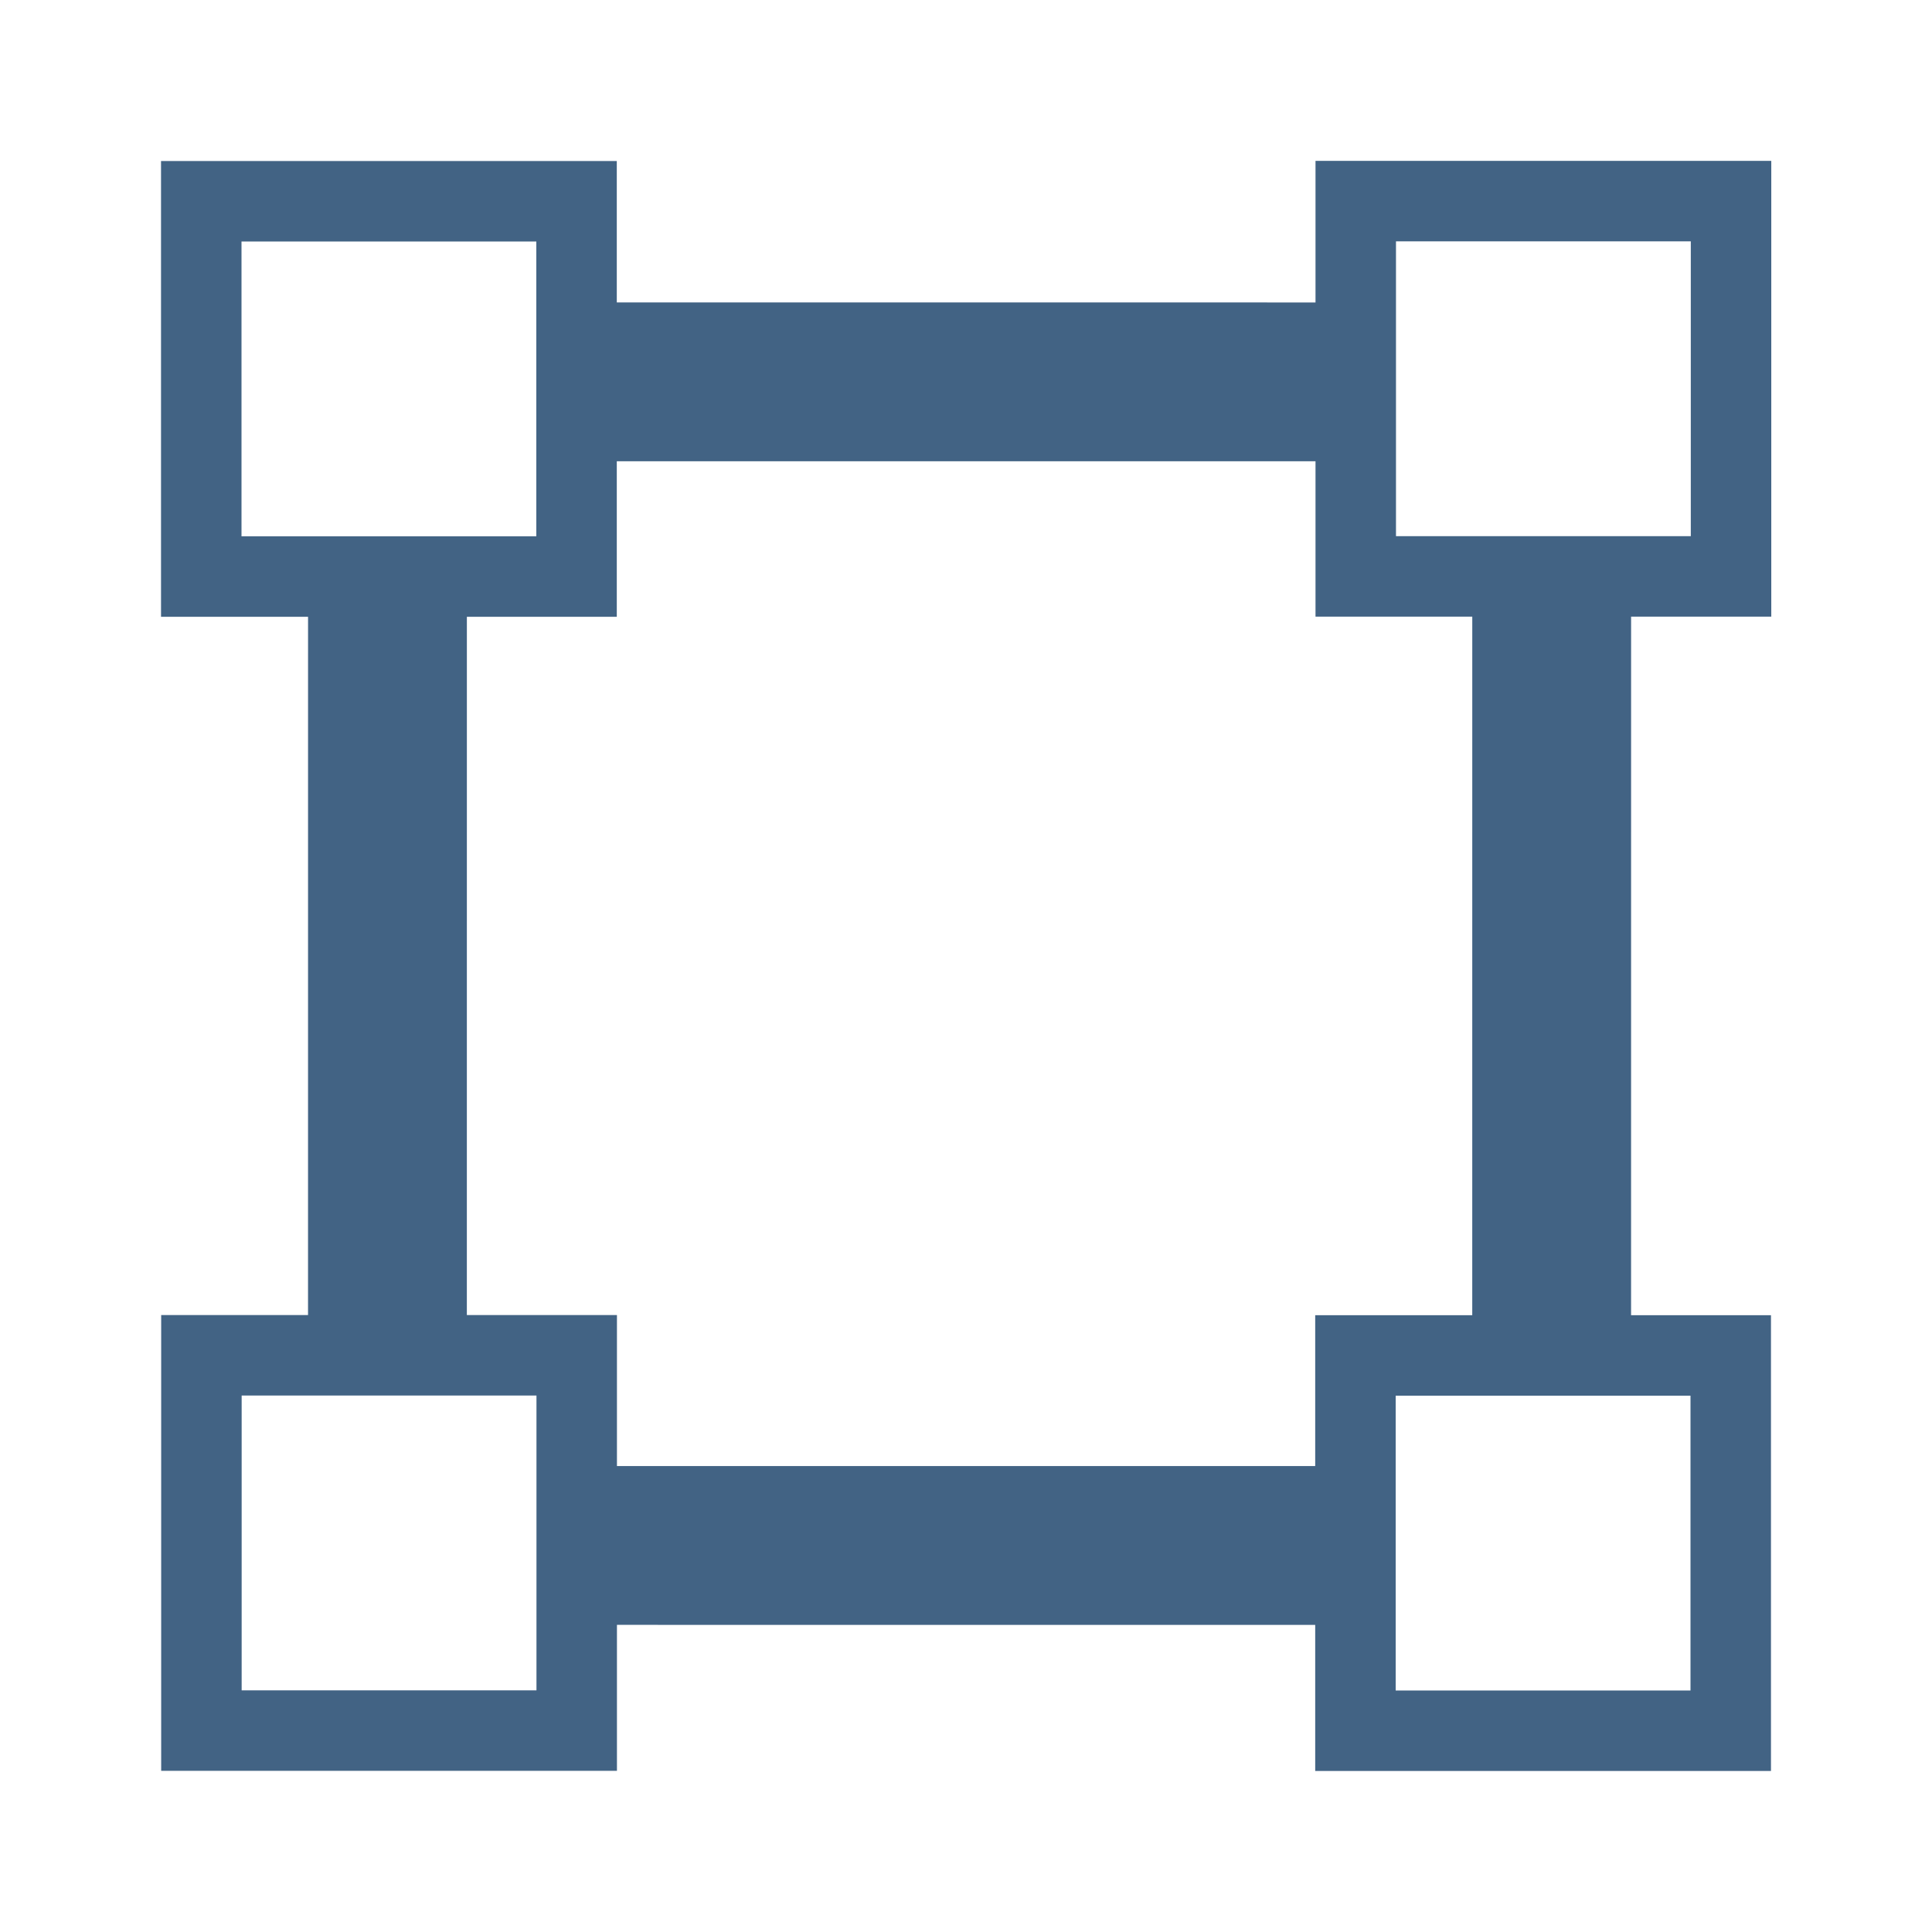 <?xml version="1.0" encoding="UTF-8" standalone="no"?>
<!-- Created with Inkscape (http://www.inkscape.org/) -->

<svg
   xmlns:dc="http://purl.org/dc/elements/1.1/"
   xmlns:cc="http://creativecommons.org/ns#"
   xmlns:rdf="http://www.w3.org/1999/02/22-rdf-syntax-ns#"
   xmlns:svg="http://www.w3.org/2000/svg"
   xmlns="http://www.w3.org/2000/svg"
   xmlns:sodipodi="http://sodipodi.sourceforge.net/DTD/sodipodi-0.dtd"
   xmlns:inkscape="http://www.inkscape.org/namespaces/inkscape"
   width="48"
   height="48"
   viewBox="0 0 12.7 12.7"
   version="1.1"
   id="svg6849"
   inkscape:version="0.92.1 r"
   sodipodi:docname="l3p-vector-core.svg">
  <defs
     id="defs6843" />
  <sodipodi:namedview
     id="base"
     pagecolor="#ffffff"
     bordercolor="#666666"
     borderopacity="1.0"
     inkscape:pageopacity="0.0"
     inkscape:pageshadow="2"
     inkscape:zoom="22.627417"
     inkscape:cx="19.918949"
     inkscape:cy="13.750997"
     inkscape:document-units="mm"
     inkscape:current-layer="layer1"
     showgrid="true"
     inkscape:lockguides="false"
     showguides="true"
     inkscape:guide-bbox="true"
     units="px"
     scale-x="1"
     inkscape:pagecheckerboard="true"
     inkscape:window-width="1920"
     inkscape:window-height="1080"
     inkscape:window-x="0"
     inkscape:window-y="0"
     inkscape:window-maximized="0">
    <sodipodi:guide
       position="7.576,294.022"
       orientation="-0.707,0.707"
       id="guide7416"
       inkscape:locked="false" />
    <inkscape:grid
       type="xygrid"
       id="grid7433"
       empspacing="4" />
  </sodipodi:namedview>
  <g
     inkscape:label="Layer 1"
     inkscape:groupmode="layer"
     id="layer1"
     transform="translate(0,-284.3)">
    <rect
       style="opacity:1;fill:none;fill-opacity:1;stroke:#426384;stroke-width:0.529;stroke-miterlimit:4;stroke-dasharray:none;stroke-opacity:1"
       id="rect7396-2"
       width="2.467"
       height="2.467"
       x="-1.408"
       y="303.35"
       inkscape:transform-center-x="-2.4287923"
       inkscape:transform-center-y="-7.8548177" />
    <rect
       style="opacity:1;fill:none;fill-opacity:1;stroke:#426384;stroke-width:0.529;stroke-miterlimit:4;stroke-dasharray:none;stroke-opacity:1"
       id="rect7396-26"
       width="2.467"
       height="2.467"
       x="8.912"
       y="285.622" />
    <rect
       style="opacity:1;fill:none;fill-opacity:1;stroke:#426384;stroke-width:0.529;stroke-miterlimit:4;stroke-dasharray:none;stroke-opacity:1"
       id="rect7396-2-9"
       width="2.467"
       height="2.467"
       x="1.324"
       y="293.209" />
    <path
       style="fill:none;stroke:#426384;stroke-width:1.044;stroke-linecap:butt;stroke-linejoin:bevel;stroke-miterlimit:4;stroke-dasharray:none;stroke-opacity:1;paint-order:markers fill stroke"
       d="m 3.697,294.459 5.292,1.7e-4"
       id="path7420-3"
       inkscape:connector-curvature="0" />
    <rect
       style="opacity:1;fill:none;fill-opacity:1;stroke:#426384;stroke-width:0.529;stroke-miterlimit:4;stroke-dasharray:none;stroke-opacity:1"
       id="rect7396-2-9-6"
       width="2.467"
       height="2.467"
       x="8.91"
       y="293.21" />
    <rect
       style="opacity:1;fill:none;fill-opacity:1;stroke:#426384;stroke-width:0.529;stroke-miterlimit:4;stroke-dasharray:none;stroke-opacity:1"
       id="rect7396-2-9-6-8"
       width="2.467"
       height="2.467"
       x="1.323"
       y="285.623" />
    <path
       style="fill:none;stroke:#426384;stroke-width:1.044;stroke-linecap:butt;stroke-linejoin:bevel;stroke-miterlimit:4;stroke-dasharray:none;stroke-opacity:1;paint-order:markers fill stroke"
       d="m 3.704,286.81 5.292,1.7e-4"
       id="path7420-3-5"
       inkscape:connector-curvature="0" />
    <path
       style="fill:none;stroke:#426384;stroke-width:1.044;stroke-linecap:butt;stroke-linejoin:bevel;stroke-miterlimit:4;stroke-dasharray:none;stroke-opacity:1;paint-order:markers fill stroke"
       d="m 10.2,288.004 -1.7e-4,5.292"
       id="path7420-3-5-4"
       inkscape:connector-curvature="0" />
    <path
       style="fill:none;stroke:#426384;stroke-width:1.044;stroke-linecap:butt;stroke-linejoin:bevel;stroke-miterlimit:4;stroke-dasharray:none;stroke-opacity:1;paint-order:markers fill stroke"
       d="m 2.547,288.004 -1.7e-4,5.292"
       id="path7420-3-5-4-9"
       inkscape:connector-curvature="0" />
  </g>
</svg>
